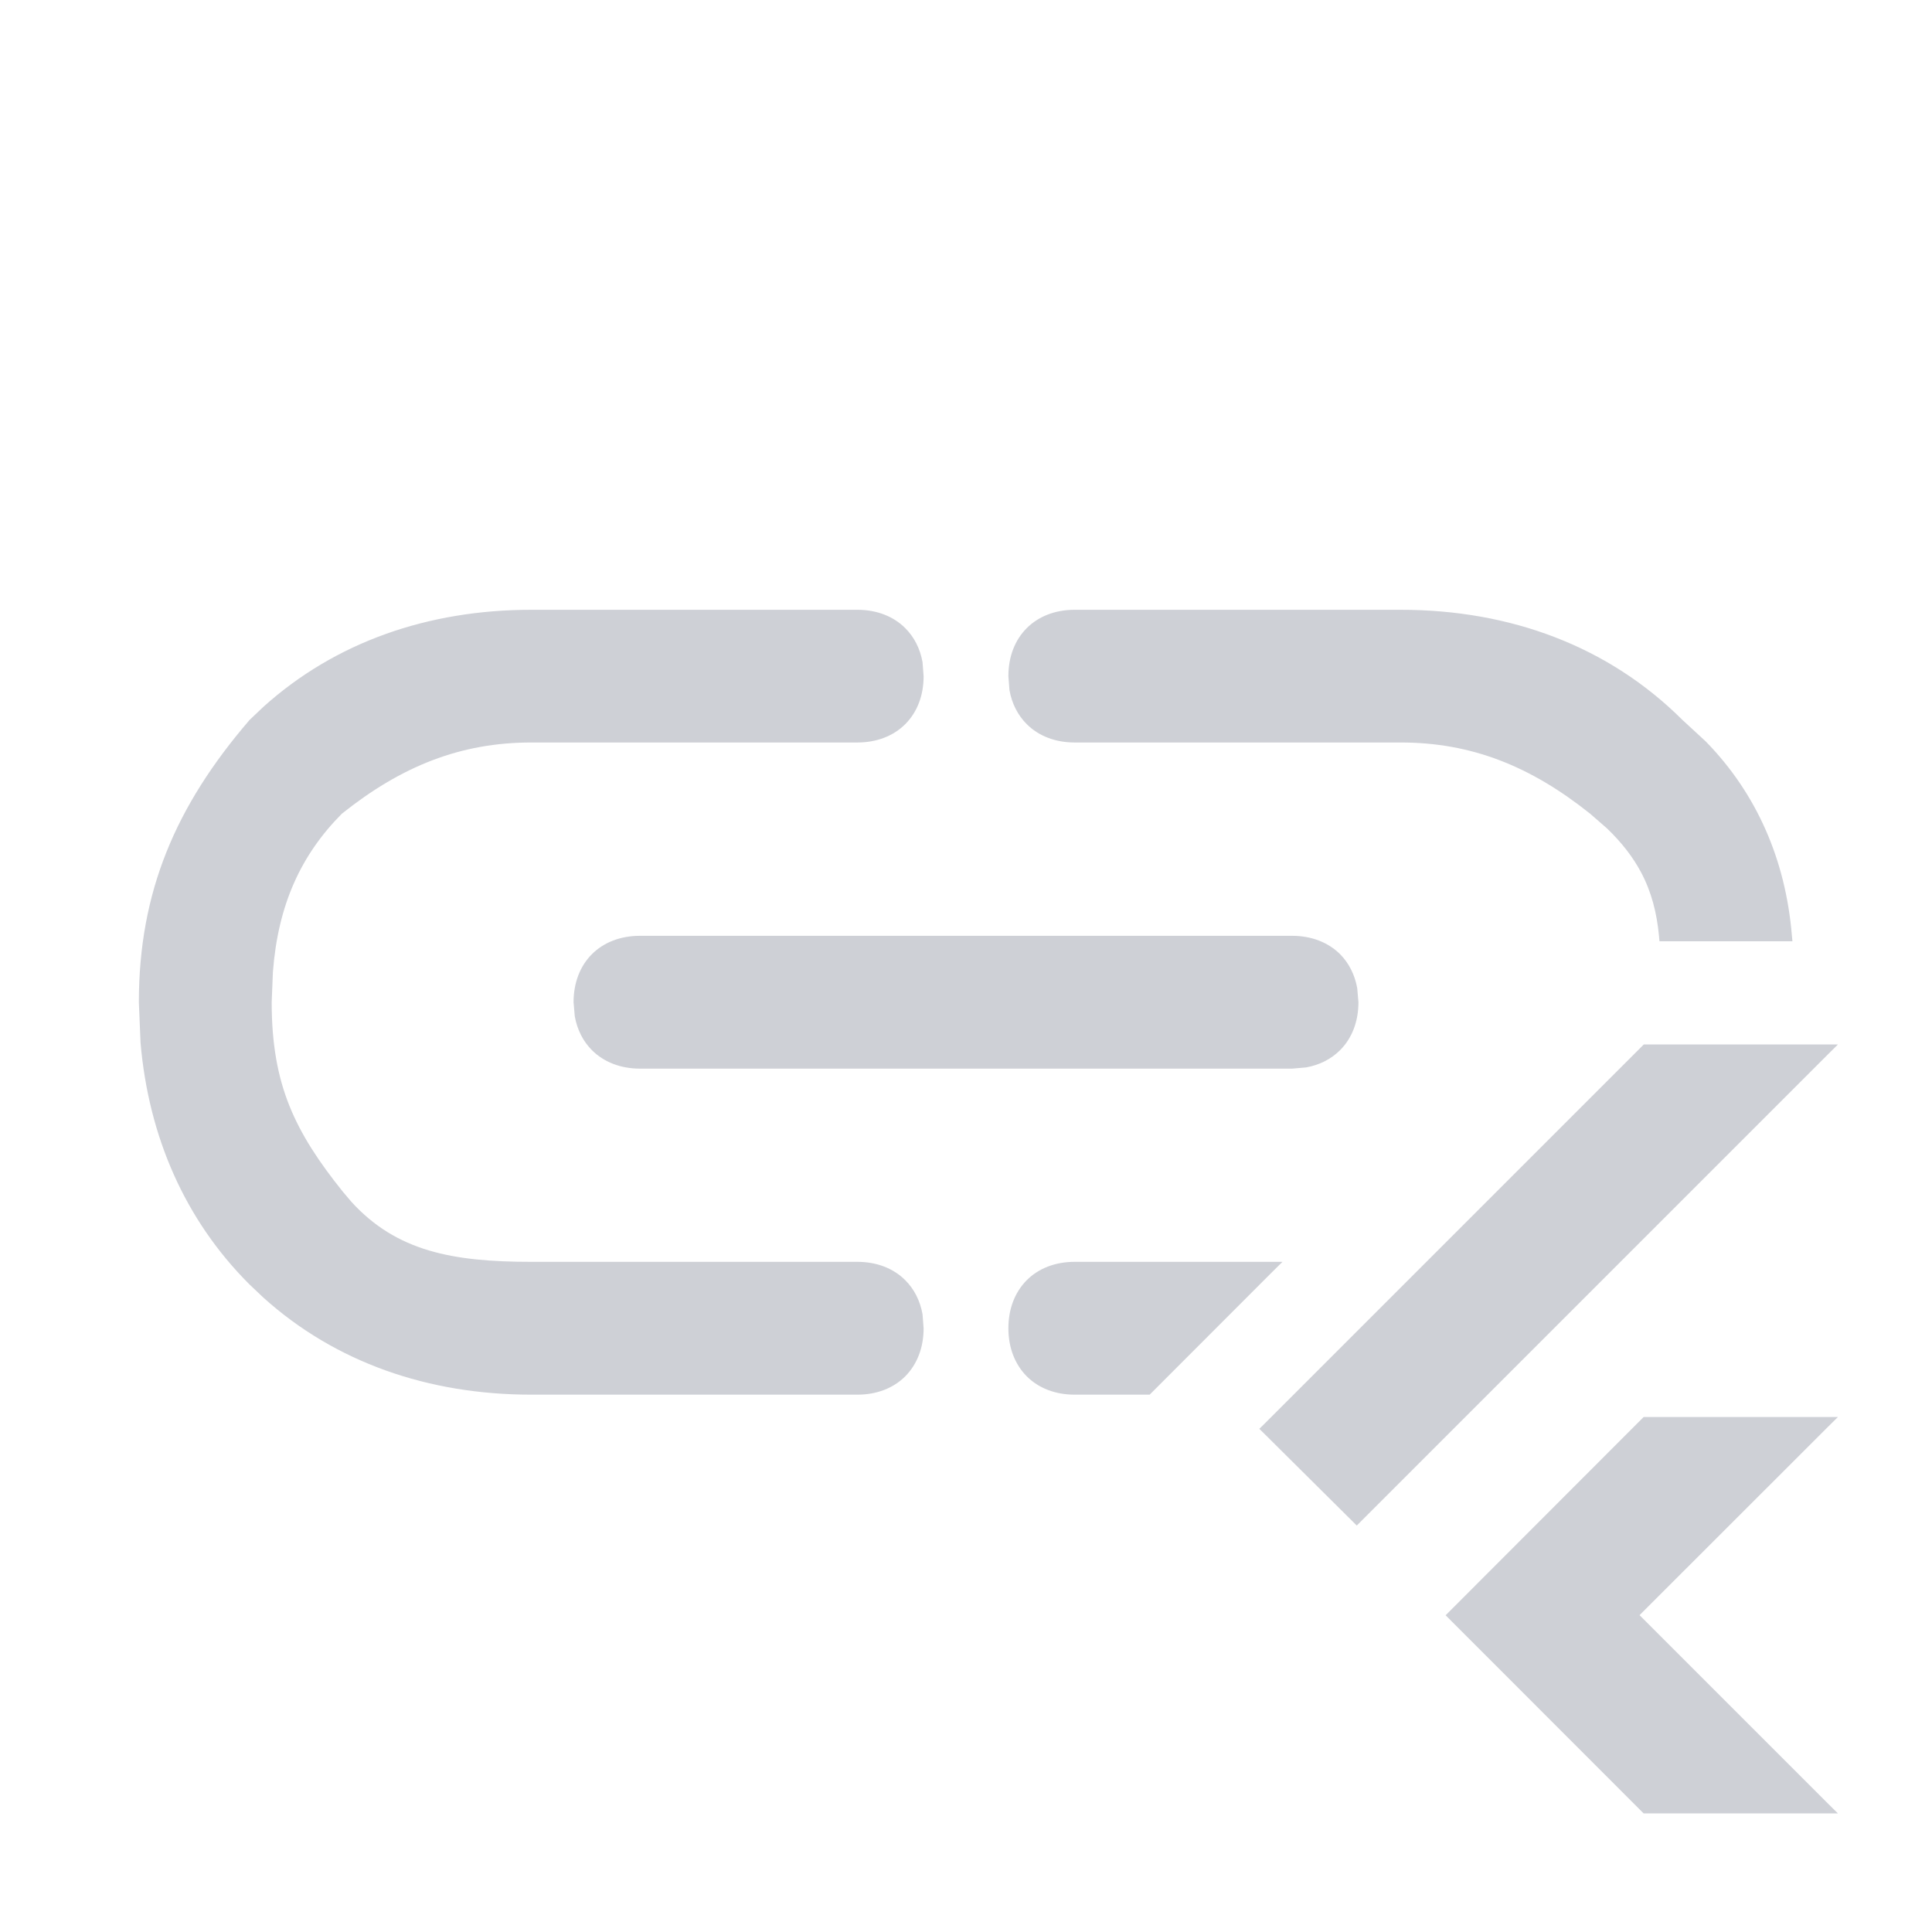 <svg width="16" height="16" viewBox="0 0 16 16" fill="none" xmlns="http://www.w3.org/2000/svg">
<path d="M15.135 11.82L13.578 13.376L15.135 14.933L15.221 15.018H13.612L11.972 13.377L13.612 11.735H15.221L15.135 11.82ZM15.135 8.735L11.236 12.634L11.201 12.599L10.465 11.868L10.429 11.833L10.465 11.798L13.613 8.65H15.221L15.135 8.735ZM7.1 5.05C7.261 5.05 7.399 5.104 7.497 5.202C7.571 5.276 7.62 5.372 7.64 5.483L7.649 5.6C7.649 5.761 7.595 5.899 7.497 5.997C7.399 6.095 7.261 6.149 7.1 6.149H4.4C3.814 6.149 3.324 6.345 2.831 6.739C2.493 7.079 2.302 7.493 2.26 8.051L2.25 8.3C2.25 8.645 2.299 8.913 2.396 9.156C2.494 9.4 2.64 9.621 2.839 9.869L2.912 9.955C3.285 10.363 3.749 10.45 4.4 10.45H7.1C7.261 10.45 7.399 10.504 7.497 10.602C7.571 10.676 7.62 10.772 7.64 10.884L7.649 11C7.649 11.161 7.595 11.299 7.497 11.398C7.399 11.496 7.261 11.55 7.1 11.55H4.4C3.546 11.55 2.777 11.283 2.181 10.746L2.064 10.635C1.53 10.101 1.231 9.411 1.164 8.637L1.15 8.3C1.15 7.386 1.455 6.675 2.062 5.968L2.064 5.965L2.181 5.854C2.777 5.317 3.546 5.05 4.4 5.05H7.1ZM10.535 10.535L9.521 11.55H8.9C8.739 11.55 8.601 11.496 8.503 11.398C8.405 11.299 8.351 11.161 8.351 11C8.351 10.839 8.405 10.701 8.503 10.602C8.601 10.504 8.739 10.45 8.9 10.45H10.621L10.535 10.535ZM10.7 7.75C10.861 7.75 10.999 7.804 11.098 7.902C11.171 7.976 11.22 8.072 11.24 8.184L11.25 8.3C11.25 8.461 11.196 8.599 11.098 8.697C11.024 8.771 10.928 8.82 10.816 8.84L10.7 8.85H5.3C5.139 8.85 5 8.795 4.902 8.697C4.829 8.624 4.78 8.528 4.76 8.416L4.75 8.3C4.75 8.139 4.804 8 4.902 7.902C5 7.804 5.139 7.75 5.3 7.75H10.7ZM11.6 5.05C12.51 5.05 13.322 5.353 13.933 5.962L14.126 6.14C14.55 6.573 14.787 7.124 14.839 7.741L14.844 7.795H13.743L13.739 7.75C13.721 7.562 13.678 7.389 13.591 7.225C13.525 7.101 13.434 6.981 13.308 6.86L13.169 6.739C12.676 6.345 12.186 6.149 11.6 6.149H8.9C8.739 6.149 8.601 6.095 8.503 5.997C8.429 5.923 8.38 5.827 8.36 5.716L8.351 5.6C8.351 5.438 8.405 5.3 8.503 5.202C8.601 5.104 8.739 5.05 8.9 5.05H11.6Z" fill="#CED0D6"/>
</svg>
